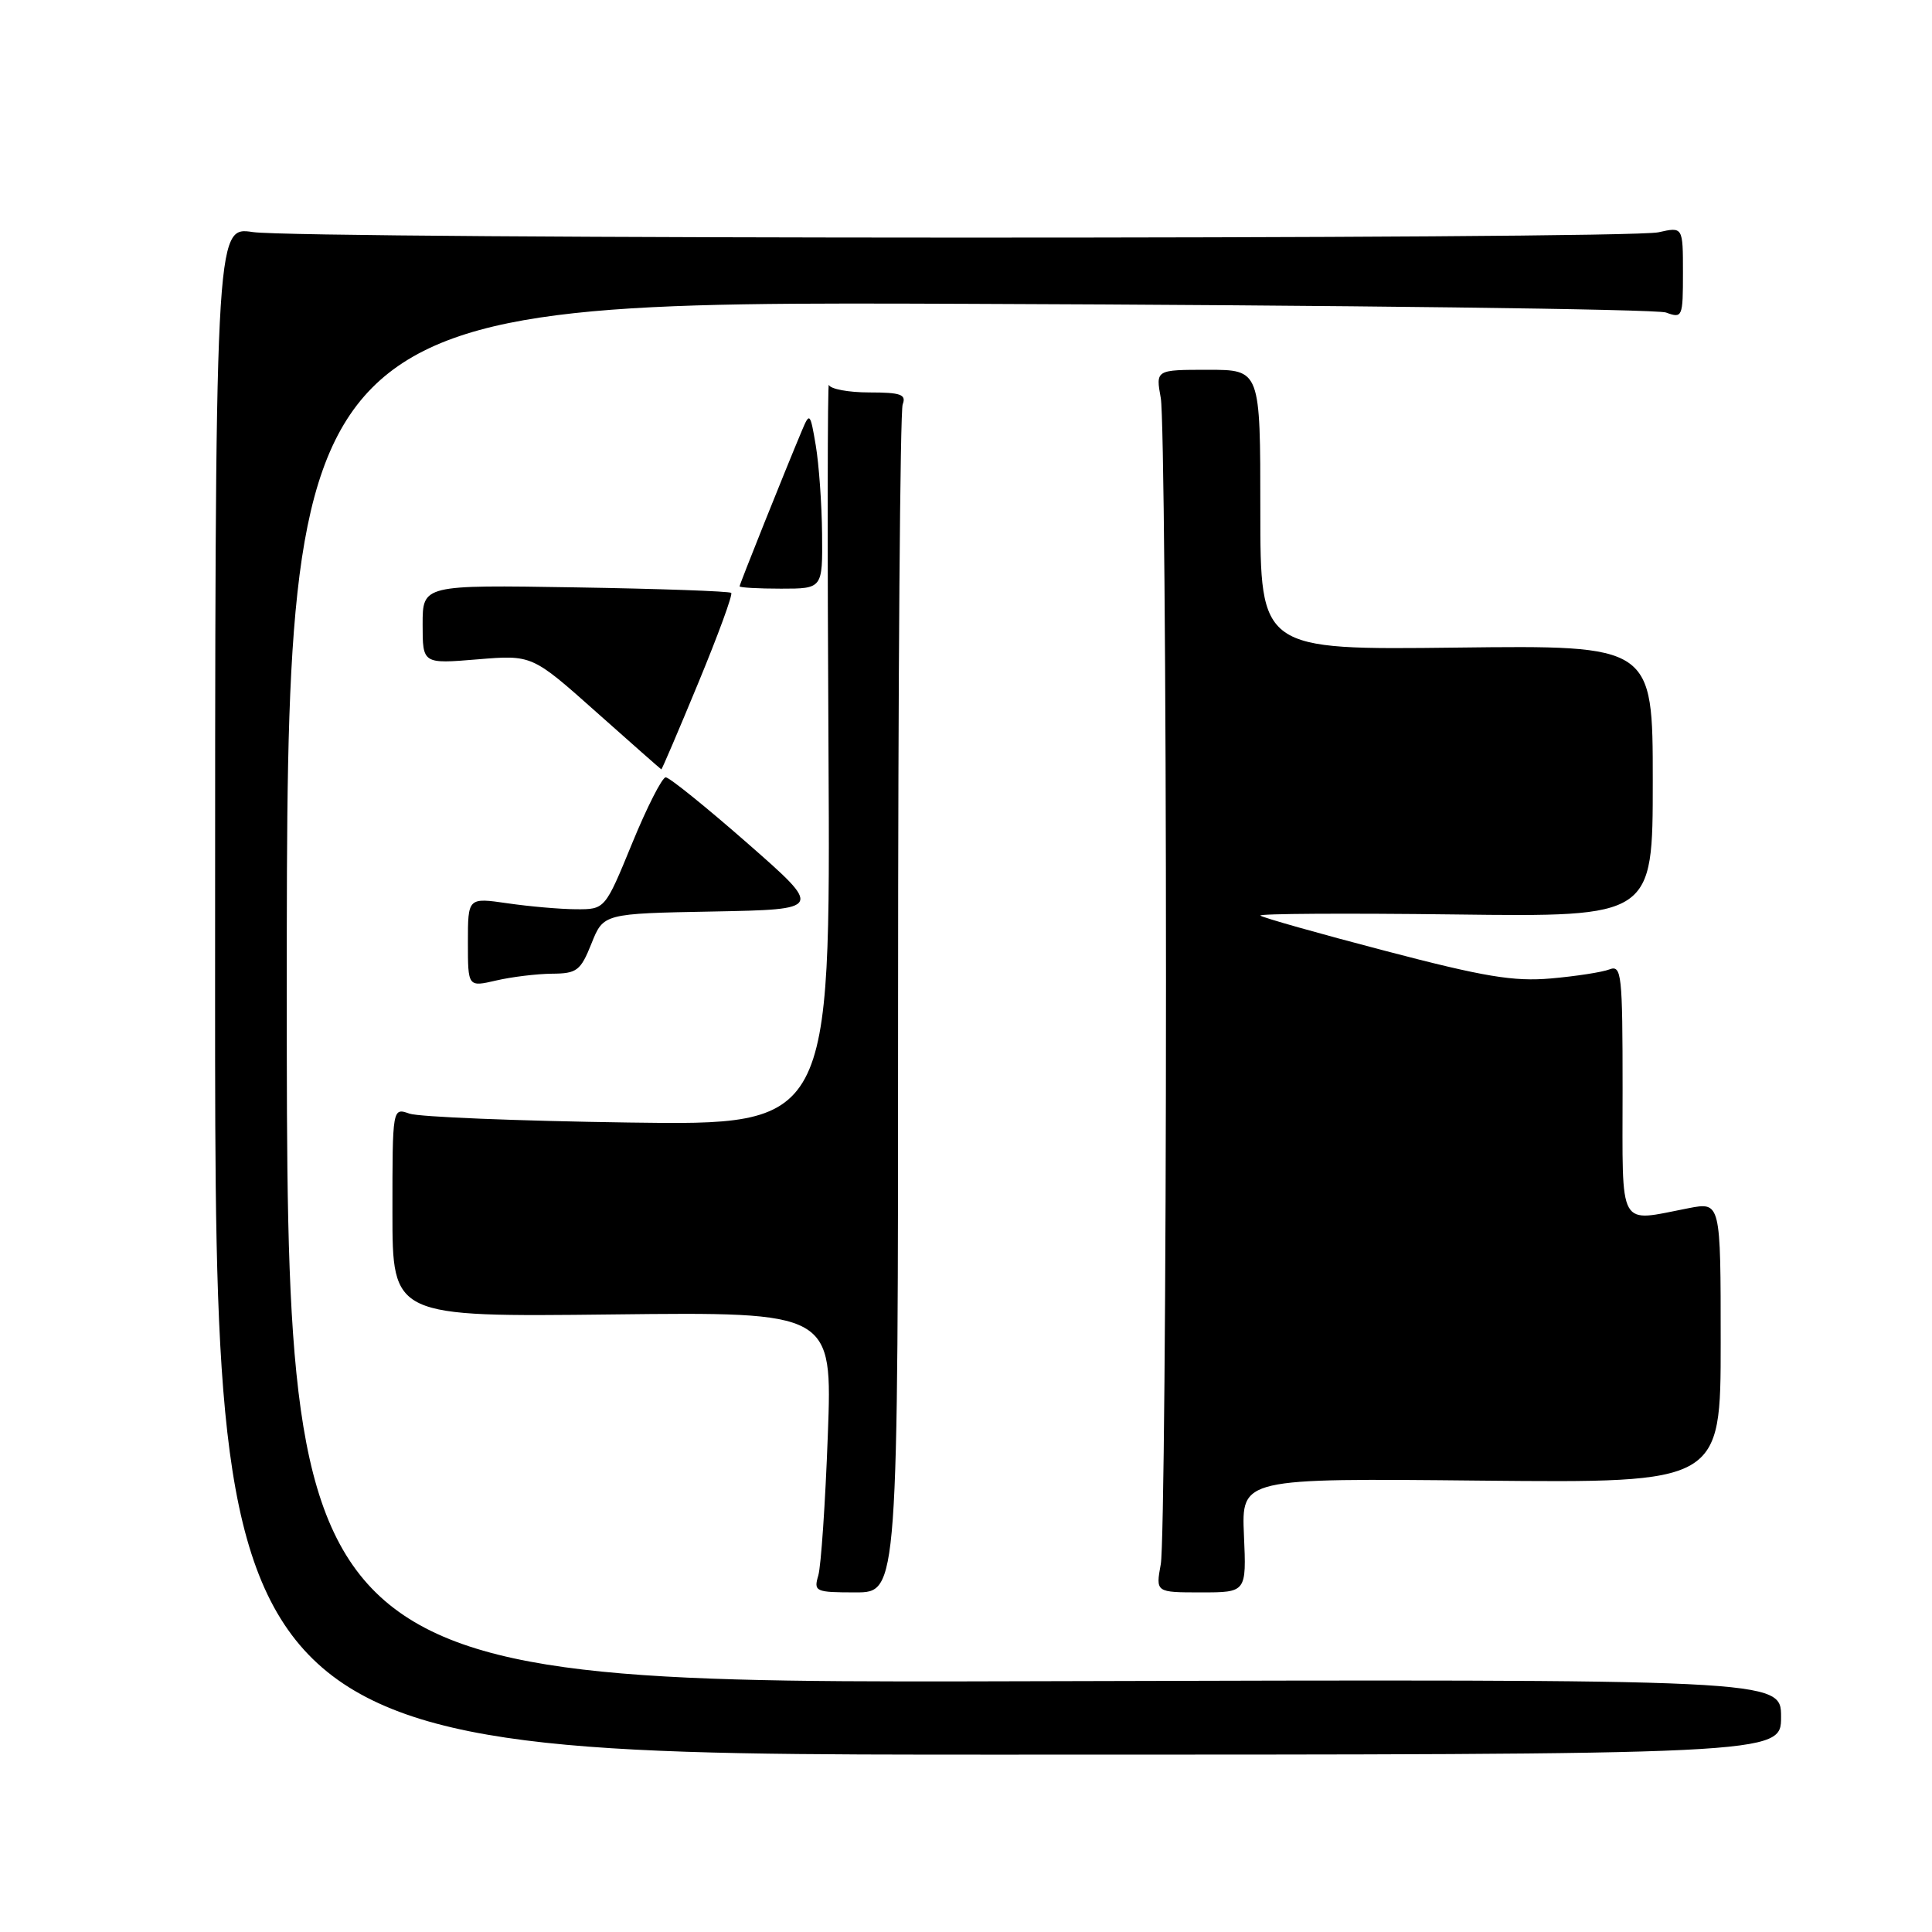 <?xml version="1.0" encoding="UTF-8" standalone="no"?>
<!DOCTYPE svg PUBLIC "-//W3C//DTD SVG 1.1//EN" "http://www.w3.org/Graphics/SVG/1.1/DTD/svg11.dtd" >
<svg xmlns="http://www.w3.org/2000/svg" xmlns:xlink="http://www.w3.org/1999/xlink" version="1.1" viewBox="0 0 256 256">
 <g >
 <path fill="currentColor"
d=" M 236.00 227.50 C 236.00 222.50 236.00 222.50 137.00 222.77 C 38.00 223.05 38.00 223.05 38.00 131.48 C 38.00 39.92 38.00 39.92 128.25 40.26 C 177.89 40.44 219.51 40.96 220.75 41.41 C 222.93 42.21 223.00 42.03 223.00 36.14 C 223.00 30.05 223.00 30.05 219.75 30.78 C 215.43 31.74 39.92 31.71 33.50 30.75 C 28.50 30.00 28.50 30.00 28.50 131.25 C 28.50 232.50 28.50 232.50 132.25 232.50 C 236.00 232.50 236.00 232.50 236.00 227.50 Z  M 119.00 133.08 C 119.00 90.23 119.27 54.45 119.61 53.58 C 120.11 52.27 119.36 52.00 115.19 52.00 C 112.43 52.00 110.02 51.55 109.83 51.00 C 109.65 50.44 109.62 72.30 109.78 99.56 C 110.05 149.12 110.05 149.12 83.28 148.74 C 68.55 148.53 55.49 148.00 54.25 147.56 C 52.00 146.77 52.00 146.77 52.00 160.63 C 52.00 174.50 52.00 174.50 81.15 174.17 C 110.30 173.84 110.30 173.84 109.69 190.17 C 109.36 199.15 108.79 207.51 108.43 208.75 C 107.80 210.89 108.03 211.00 113.38 211.00 C 119.00 211.00 119.00 211.00 119.00 133.08 Z  M 164.83 203.44 C 164.50 195.87 164.50 195.87 196.25 196.19 C 228.00 196.50 228.00 196.50 228.00 177.88 C 228.00 159.27 228.00 159.27 223.75 160.09 C 214.28 161.92 215.00 163.21 215.00 144.39 C 215.00 129.03 214.87 127.84 213.26 128.45 C 212.31 128.82 208.82 129.36 205.51 129.65 C 200.56 130.08 196.69 129.44 183.50 125.98 C 174.70 123.68 167.28 121.58 167.01 121.32 C 166.73 121.06 178.32 120.99 192.76 121.17 C 219.00 121.50 219.00 121.50 219.00 103.50 C 219.00 85.50 219.00 85.50 193.00 85.81 C 167.00 86.12 167.00 86.12 167.00 67.56 C 167.00 49.00 167.00 49.00 160.06 49.00 C 153.13 49.00 153.13 49.00 153.81 52.75 C 154.19 54.81 154.50 89.58 154.50 130.00 C 154.50 170.43 154.19 205.19 153.81 207.25 C 153.13 211.00 153.13 211.00 159.14 211.00 C 165.16 211.00 165.16 211.00 164.83 203.44 Z  M 73.14 129.02 C 76.44 129.00 76.93 128.63 78.37 125.03 C 79.96 121.05 79.96 121.05 94.50 120.78 C 109.04 120.50 109.04 120.50 99.06 111.75 C 93.57 106.94 88.69 103.00 88.21 103.00 C 87.74 103.00 85.73 106.94 83.76 111.75 C 80.17 120.50 80.17 120.50 76.33 120.48 C 74.22 120.47 70.14 120.11 67.25 119.69 C 62.00 118.93 62.00 118.93 62.00 124.86 C 62.00 130.79 62.00 130.79 65.75 129.92 C 67.81 129.44 71.14 129.04 73.14 129.02 Z  M 92.53 90.48 C 95.15 84.15 97.12 78.78 96.89 78.56 C 96.67 78.34 87.38 78.01 76.24 77.83 C 56.00 77.50 56.00 77.50 56.00 82.74 C 56.00 87.97 56.00 87.97 63.25 87.37 C 70.50 86.77 70.50 86.77 79.00 94.34 C 83.67 98.50 87.56 101.92 87.63 101.95 C 87.70 101.98 89.91 96.82 92.53 90.48 Z  M 108.93 70.75 C 108.89 66.76 108.51 61.48 108.09 59.00 C 107.37 54.72 107.28 54.62 106.28 57.00 C 104.00 62.42 98.00 77.41 98.00 77.69 C 98.00 77.86 100.47 78.00 103.50 78.00 C 109.00 78.00 109.00 78.00 108.93 70.75 Z "/>
</g>
</svg>